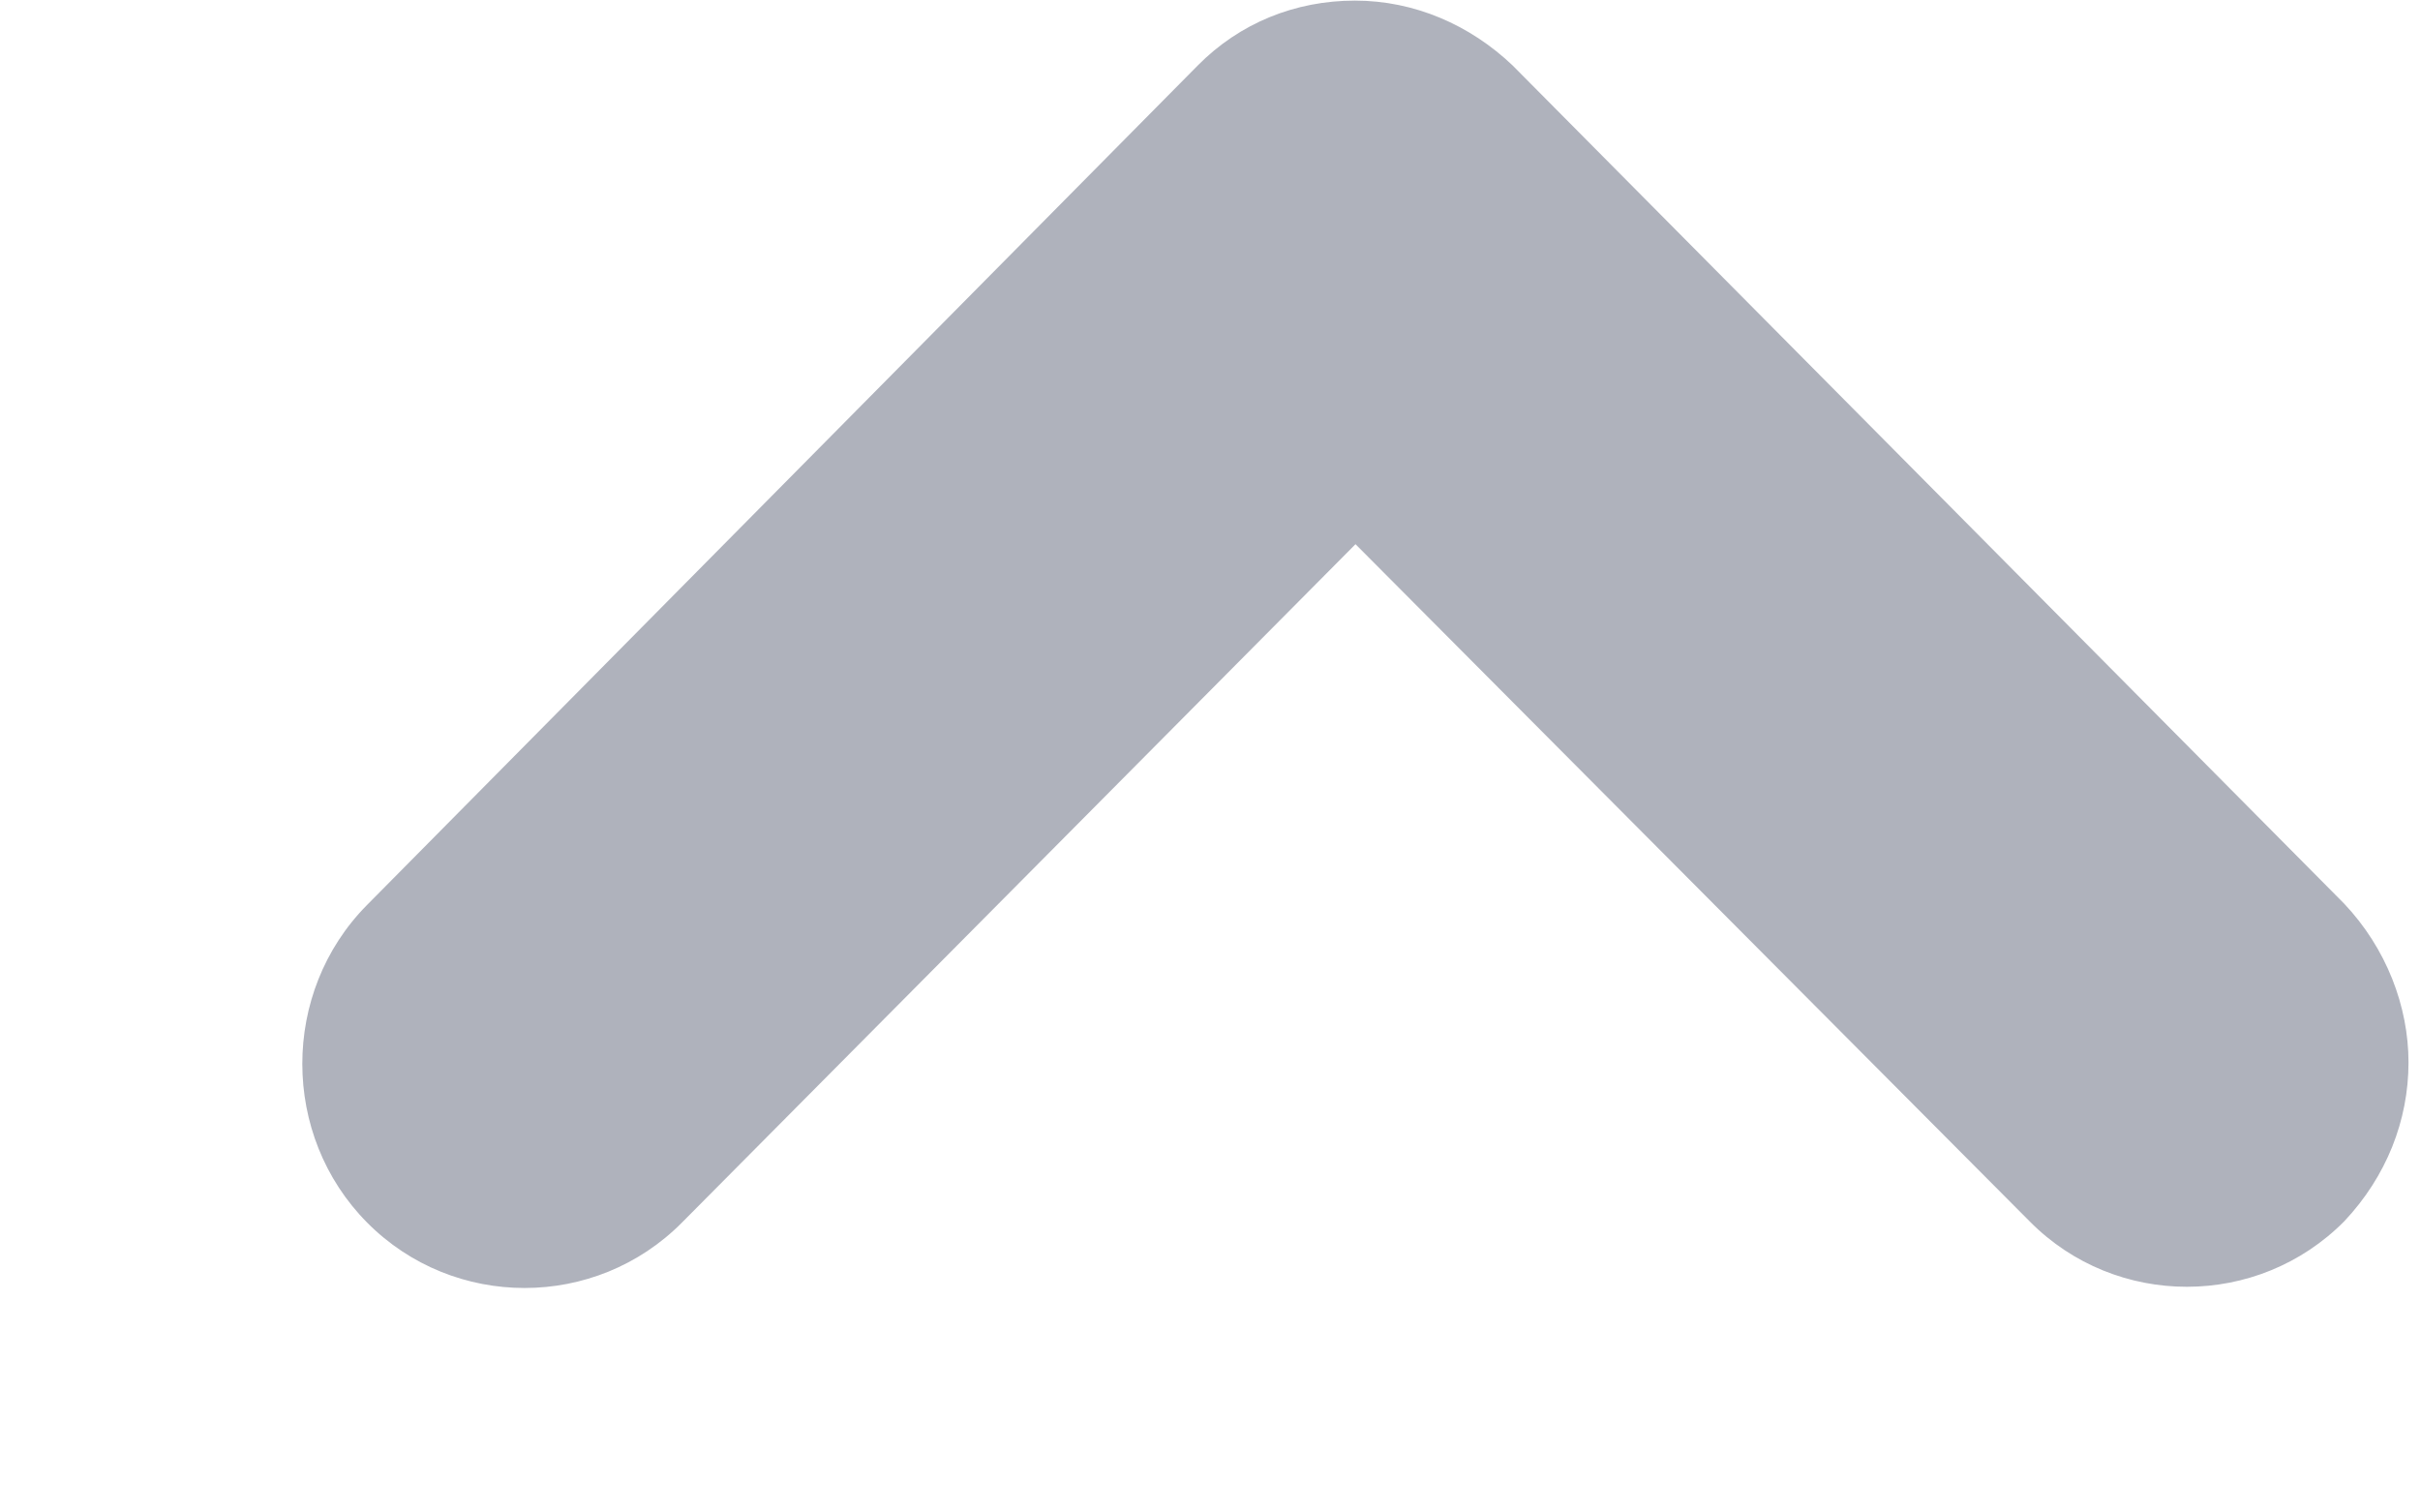 <svg width="8" height="5" viewBox="0 0 8 5" fill="none" xmlns="http://www.w3.org/2000/svg">
<path d="M7.962 3.512C7.962 3.704 7.889 3.889 7.75 4.037C7.464 4.326 6.995 4.326 6.71 4.038L4.481 1.799L2.255 4.041C1.969 4.33 1.5 4.33 1.214 4.042C0.928 3.754 0.928 3.28 1.213 2.992L3.959 0.217C4.098 0.076 4.282 0.002 4.479 0.002C4.677 0.002 4.86 0.083 5 0.216L7.749 2.987C7.889 3.135 7.962 3.327 7.962 3.512Z" fill="#AFB2BC"/>
</svg>
